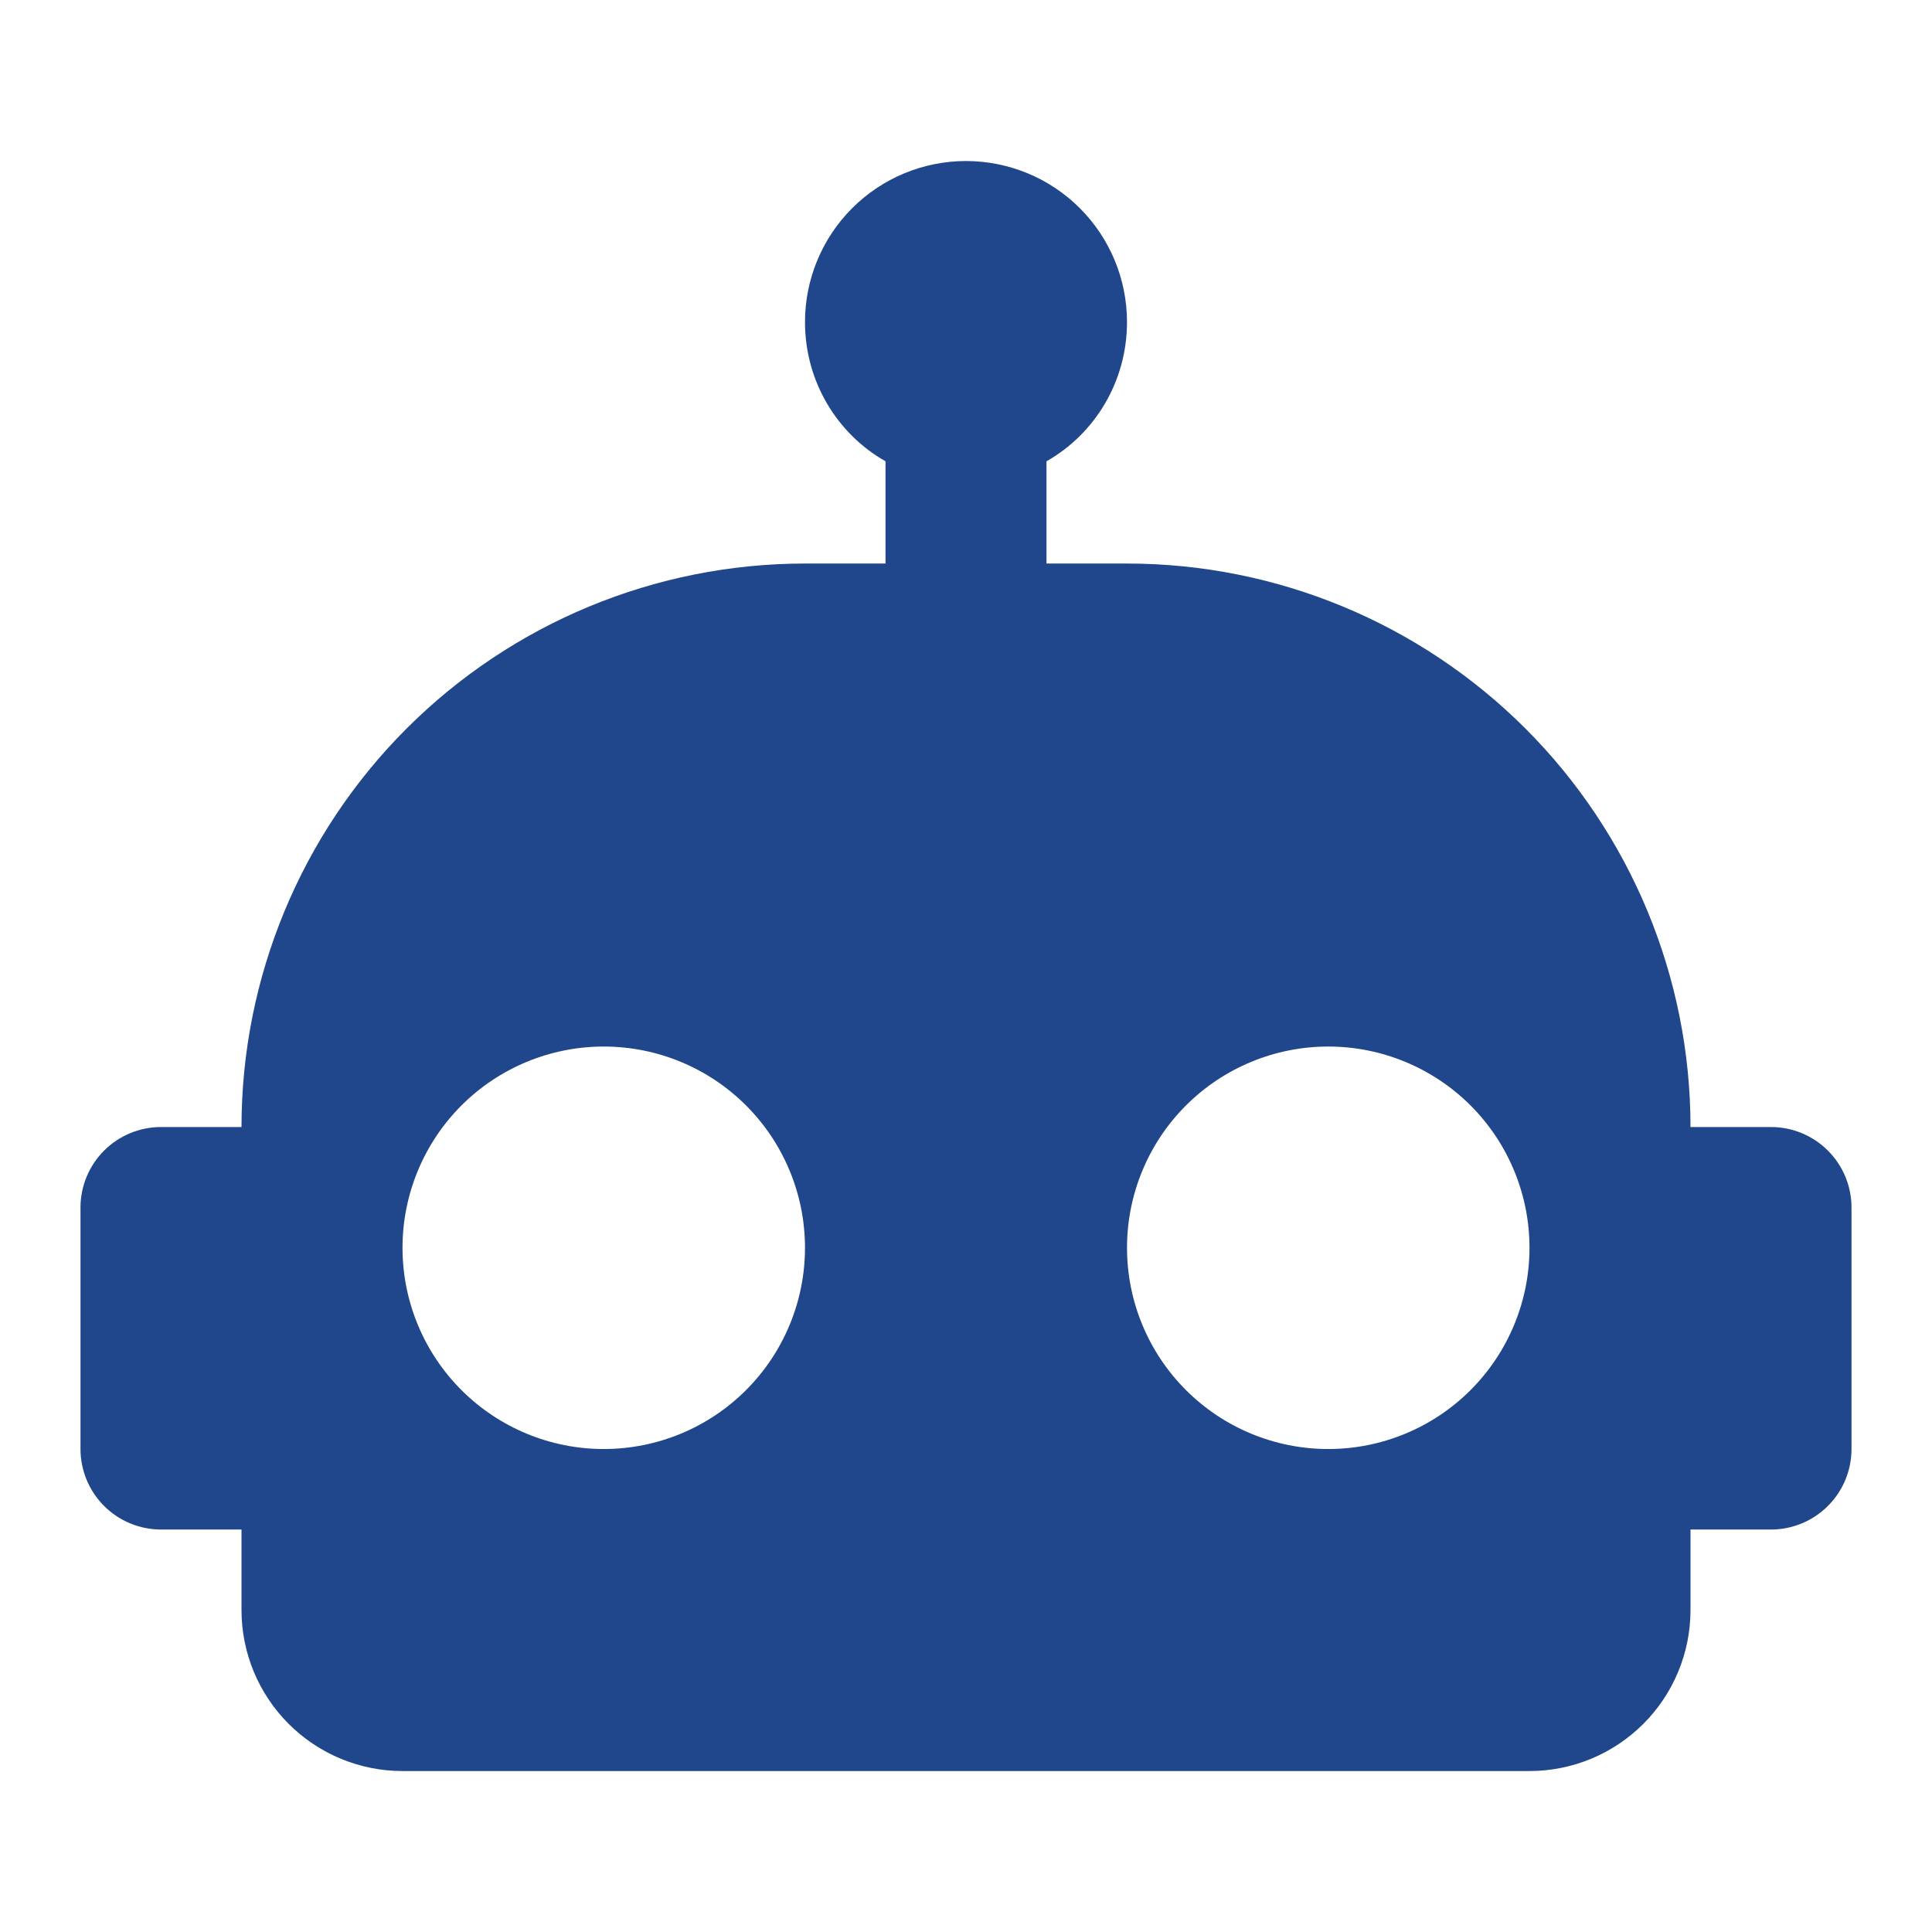 <svg width="80" height="80" viewBox="0 0 80 80" fill="none" xmlns="http://www.w3.org/2000/svg">
<path d="M40 6.668C41.768 6.668 43.464 7.37 44.714 8.621C45.964 9.871 46.667 11.566 46.667 13.335C46.667 15.801 45.333 17.968 43.333 19.101V23.335H46.667C52.855 23.335 58.79 25.793 63.166 30.169C67.542 34.545 70 40.48 70 46.668H73.333C74.217 46.668 75.065 47.019 75.69 47.644C76.316 48.269 76.667 49.117 76.667 50.001V60.001C76.667 60.885 76.316 61.733 75.69 62.358C75.065 62.983 74.217 63.335 73.333 63.335H70V66.668C70 68.436 69.298 70.132 68.047 71.382C66.797 72.632 65.101 73.335 63.333 73.335H16.667C14.899 73.335 13.203 72.632 11.953 71.382C10.702 70.132 10 68.436 10 66.668V63.335H6.667C5.783 63.335 4.935 62.983 4.31 62.358C3.685 61.733 3.333 60.885 3.333 60.001V50.001C3.333 49.117 3.685 48.269 4.31 47.644C4.935 47.019 5.783 46.668 6.667 46.668H10C10 40.48 12.458 34.545 16.834 30.169C21.21 25.793 27.145 23.335 33.333 23.335H36.667V19.101C34.667 17.968 33.333 15.801 33.333 13.335C33.333 11.566 34.036 9.871 35.286 8.621C36.536 7.37 38.232 6.668 40 6.668ZM25 43.335C22.79 43.335 20.67 44.213 19.107 45.775C17.545 47.338 16.667 49.458 16.667 51.668C16.667 53.878 17.545 55.998 19.107 57.56C20.67 59.123 22.79 60.001 25 60.001C27.21 60.001 29.33 59.123 30.893 57.56C32.455 55.998 33.333 53.878 33.333 51.668C33.333 49.458 32.455 47.338 30.893 45.775C29.33 44.213 27.21 43.335 25 43.335ZM55 43.335C52.79 43.335 50.67 44.213 49.107 45.775C47.545 47.338 46.667 49.458 46.667 51.668C46.667 53.878 47.545 55.998 49.107 57.56C50.67 59.123 52.79 60.001 55 60.001C57.21 60.001 59.33 59.123 60.893 57.56C62.455 55.998 63.333 53.878 63.333 51.668C63.333 49.458 62.455 47.338 60.893 45.775C59.33 44.213 57.21 43.335 55 43.335Z" fill="#20478B"/>
</svg>
